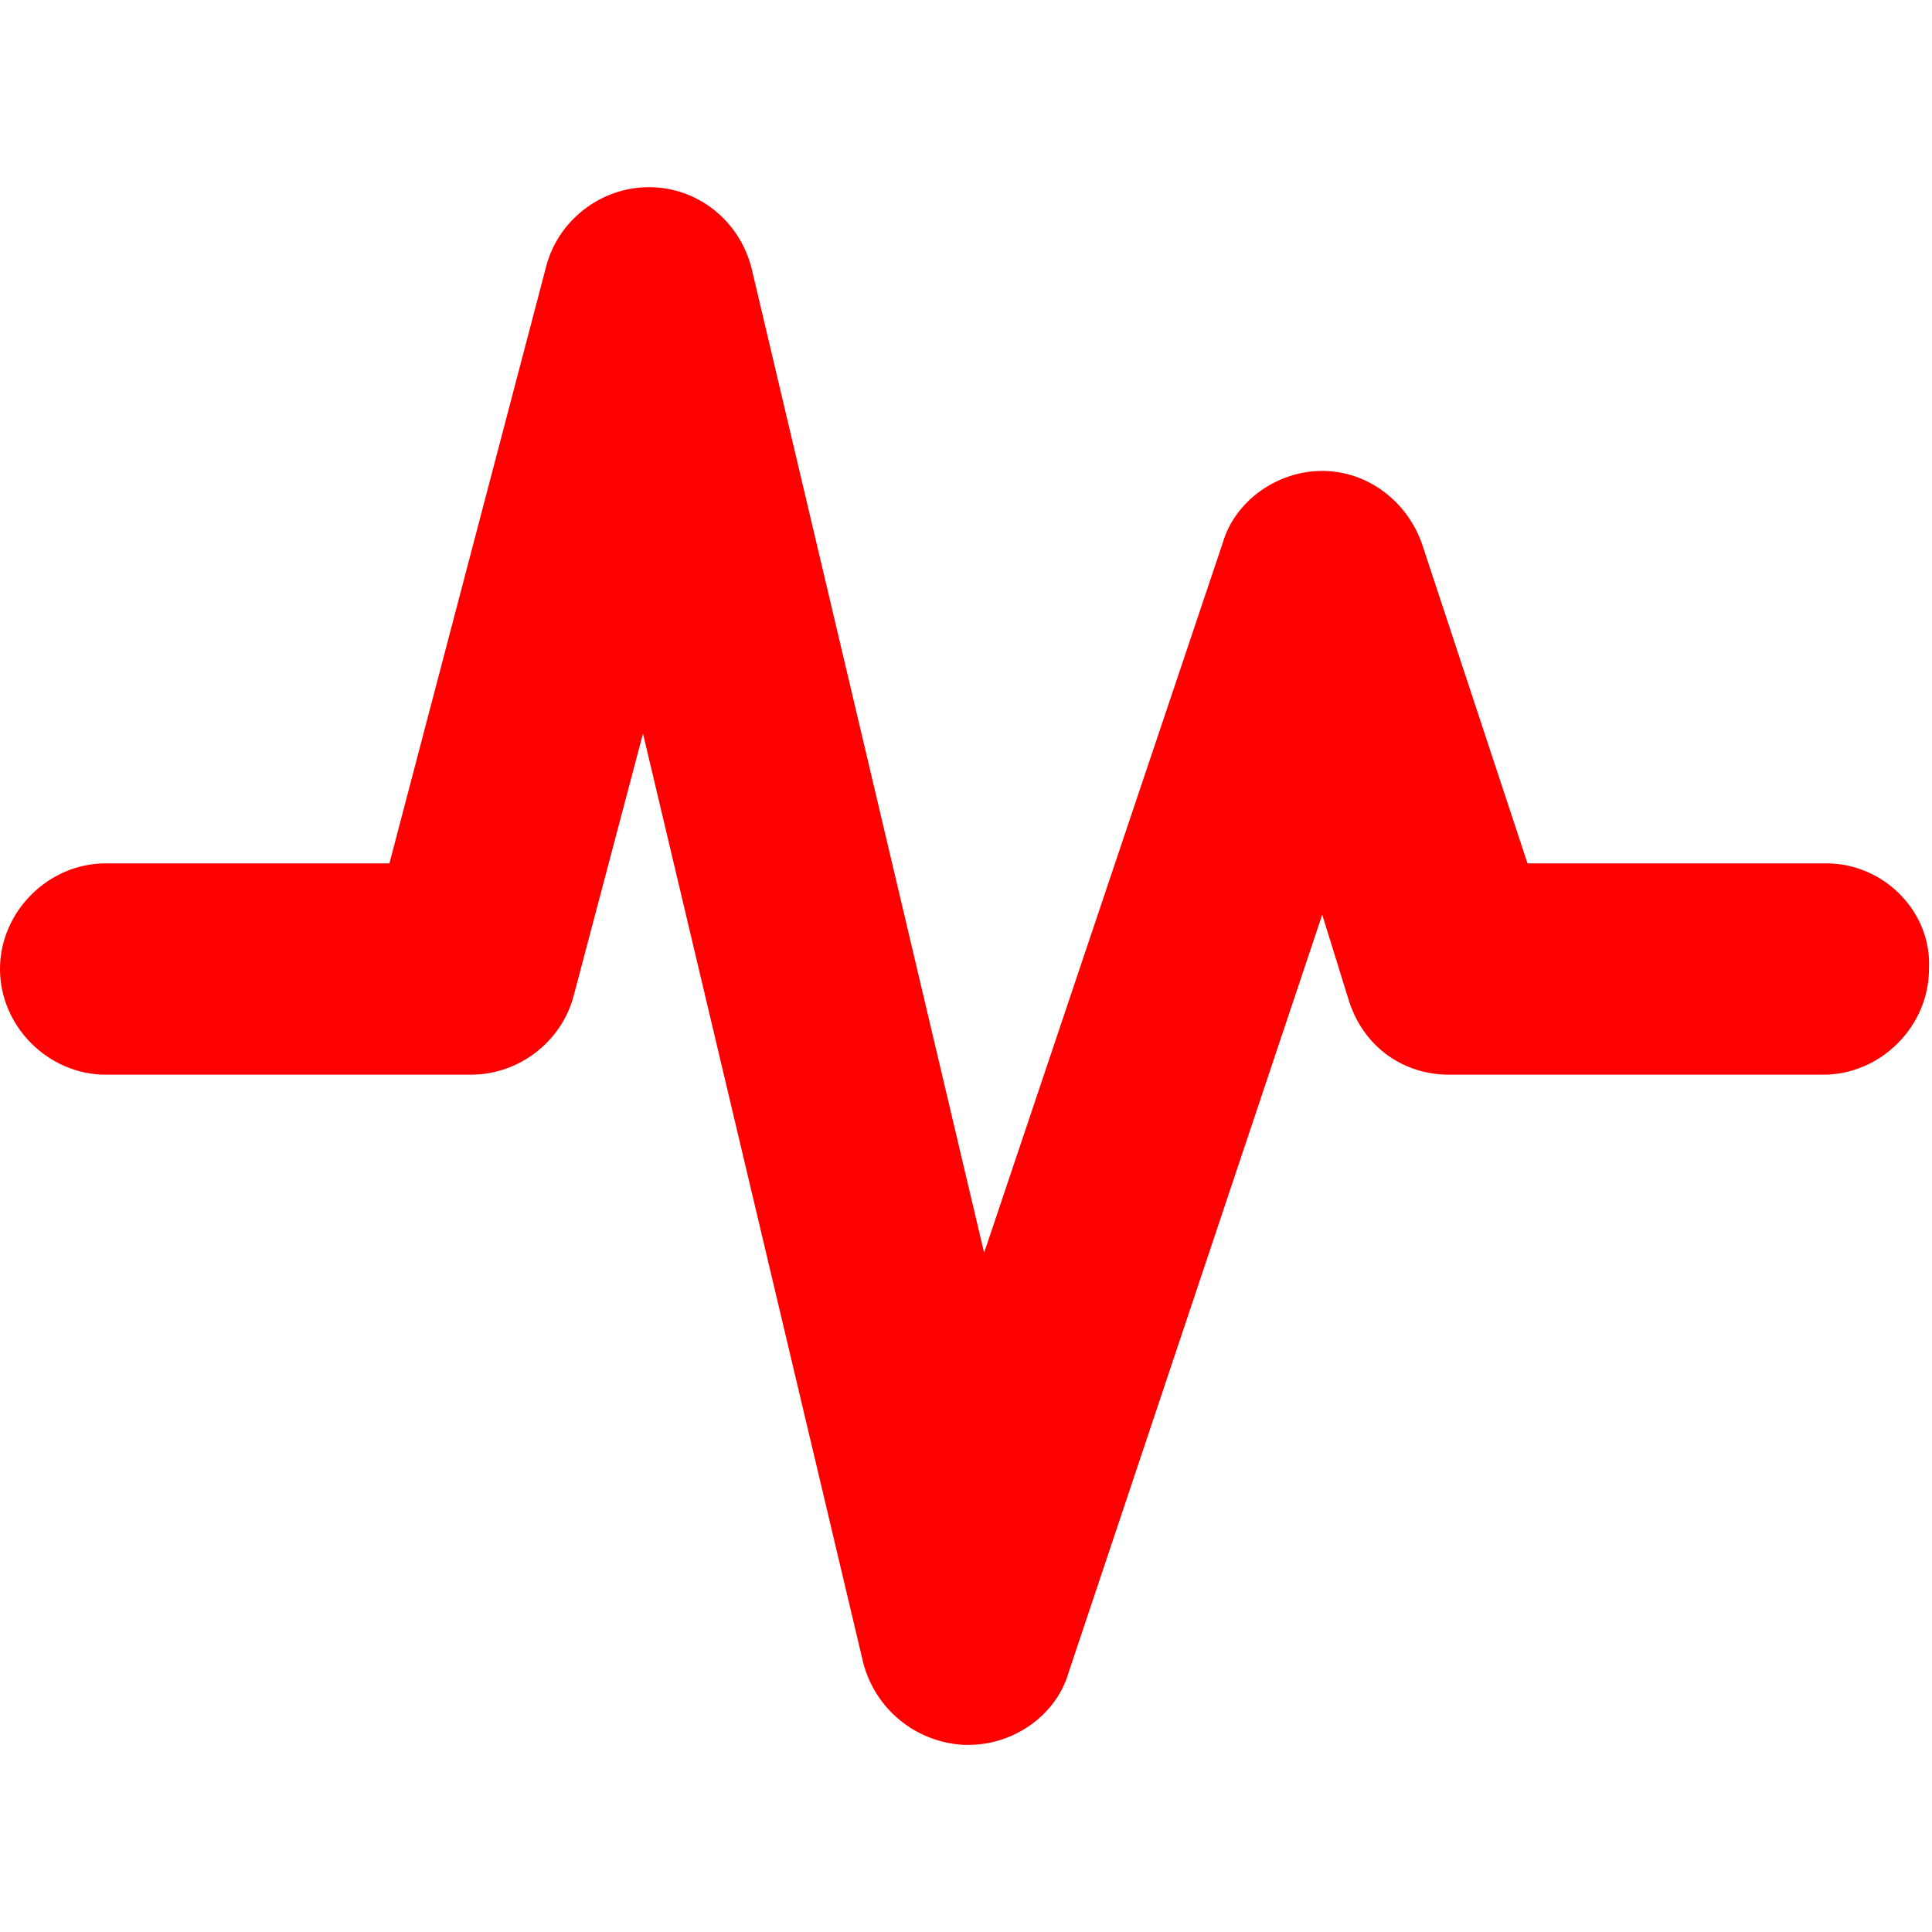 <svg xmlns="http://www.w3.org/2000/svg" viewBox="0 0 64 64" width="36" height="36">
  <path d="M60.5 28.6h-9.9L47.1 18c-.5-1.4-1.8-2.4-3.3-2.4-1.5 0-2.9 1-3.3 2.4l-7.9 23.5-7.7-32.6c-.4-1.6-1.8-2.7-3.4-2.7-1.6 0-3 1.1-3.4 2.6l-5.2 19.8H3.5c-1.9 0-3.5 1.6-3.5 3.5s1.6 3.5 3.5 3.5h12.1c1.6 0 3-1.1 3.4-2.6l2.3-8.7 7.3 30.8c.4 1.5 1.7 2.6 3.3 2.7h.2c1.5 0 2.9-1 3.3-2.4l8.4-25.1.9 2.9c.5 1.5 1.8 2.4 3.3 2.4h12.4c1.9 0 3.5-1.6 3.5-3.5.1-1.9-1.5-3.5-3.4-3.5z" fill="red"/>
</svg>
